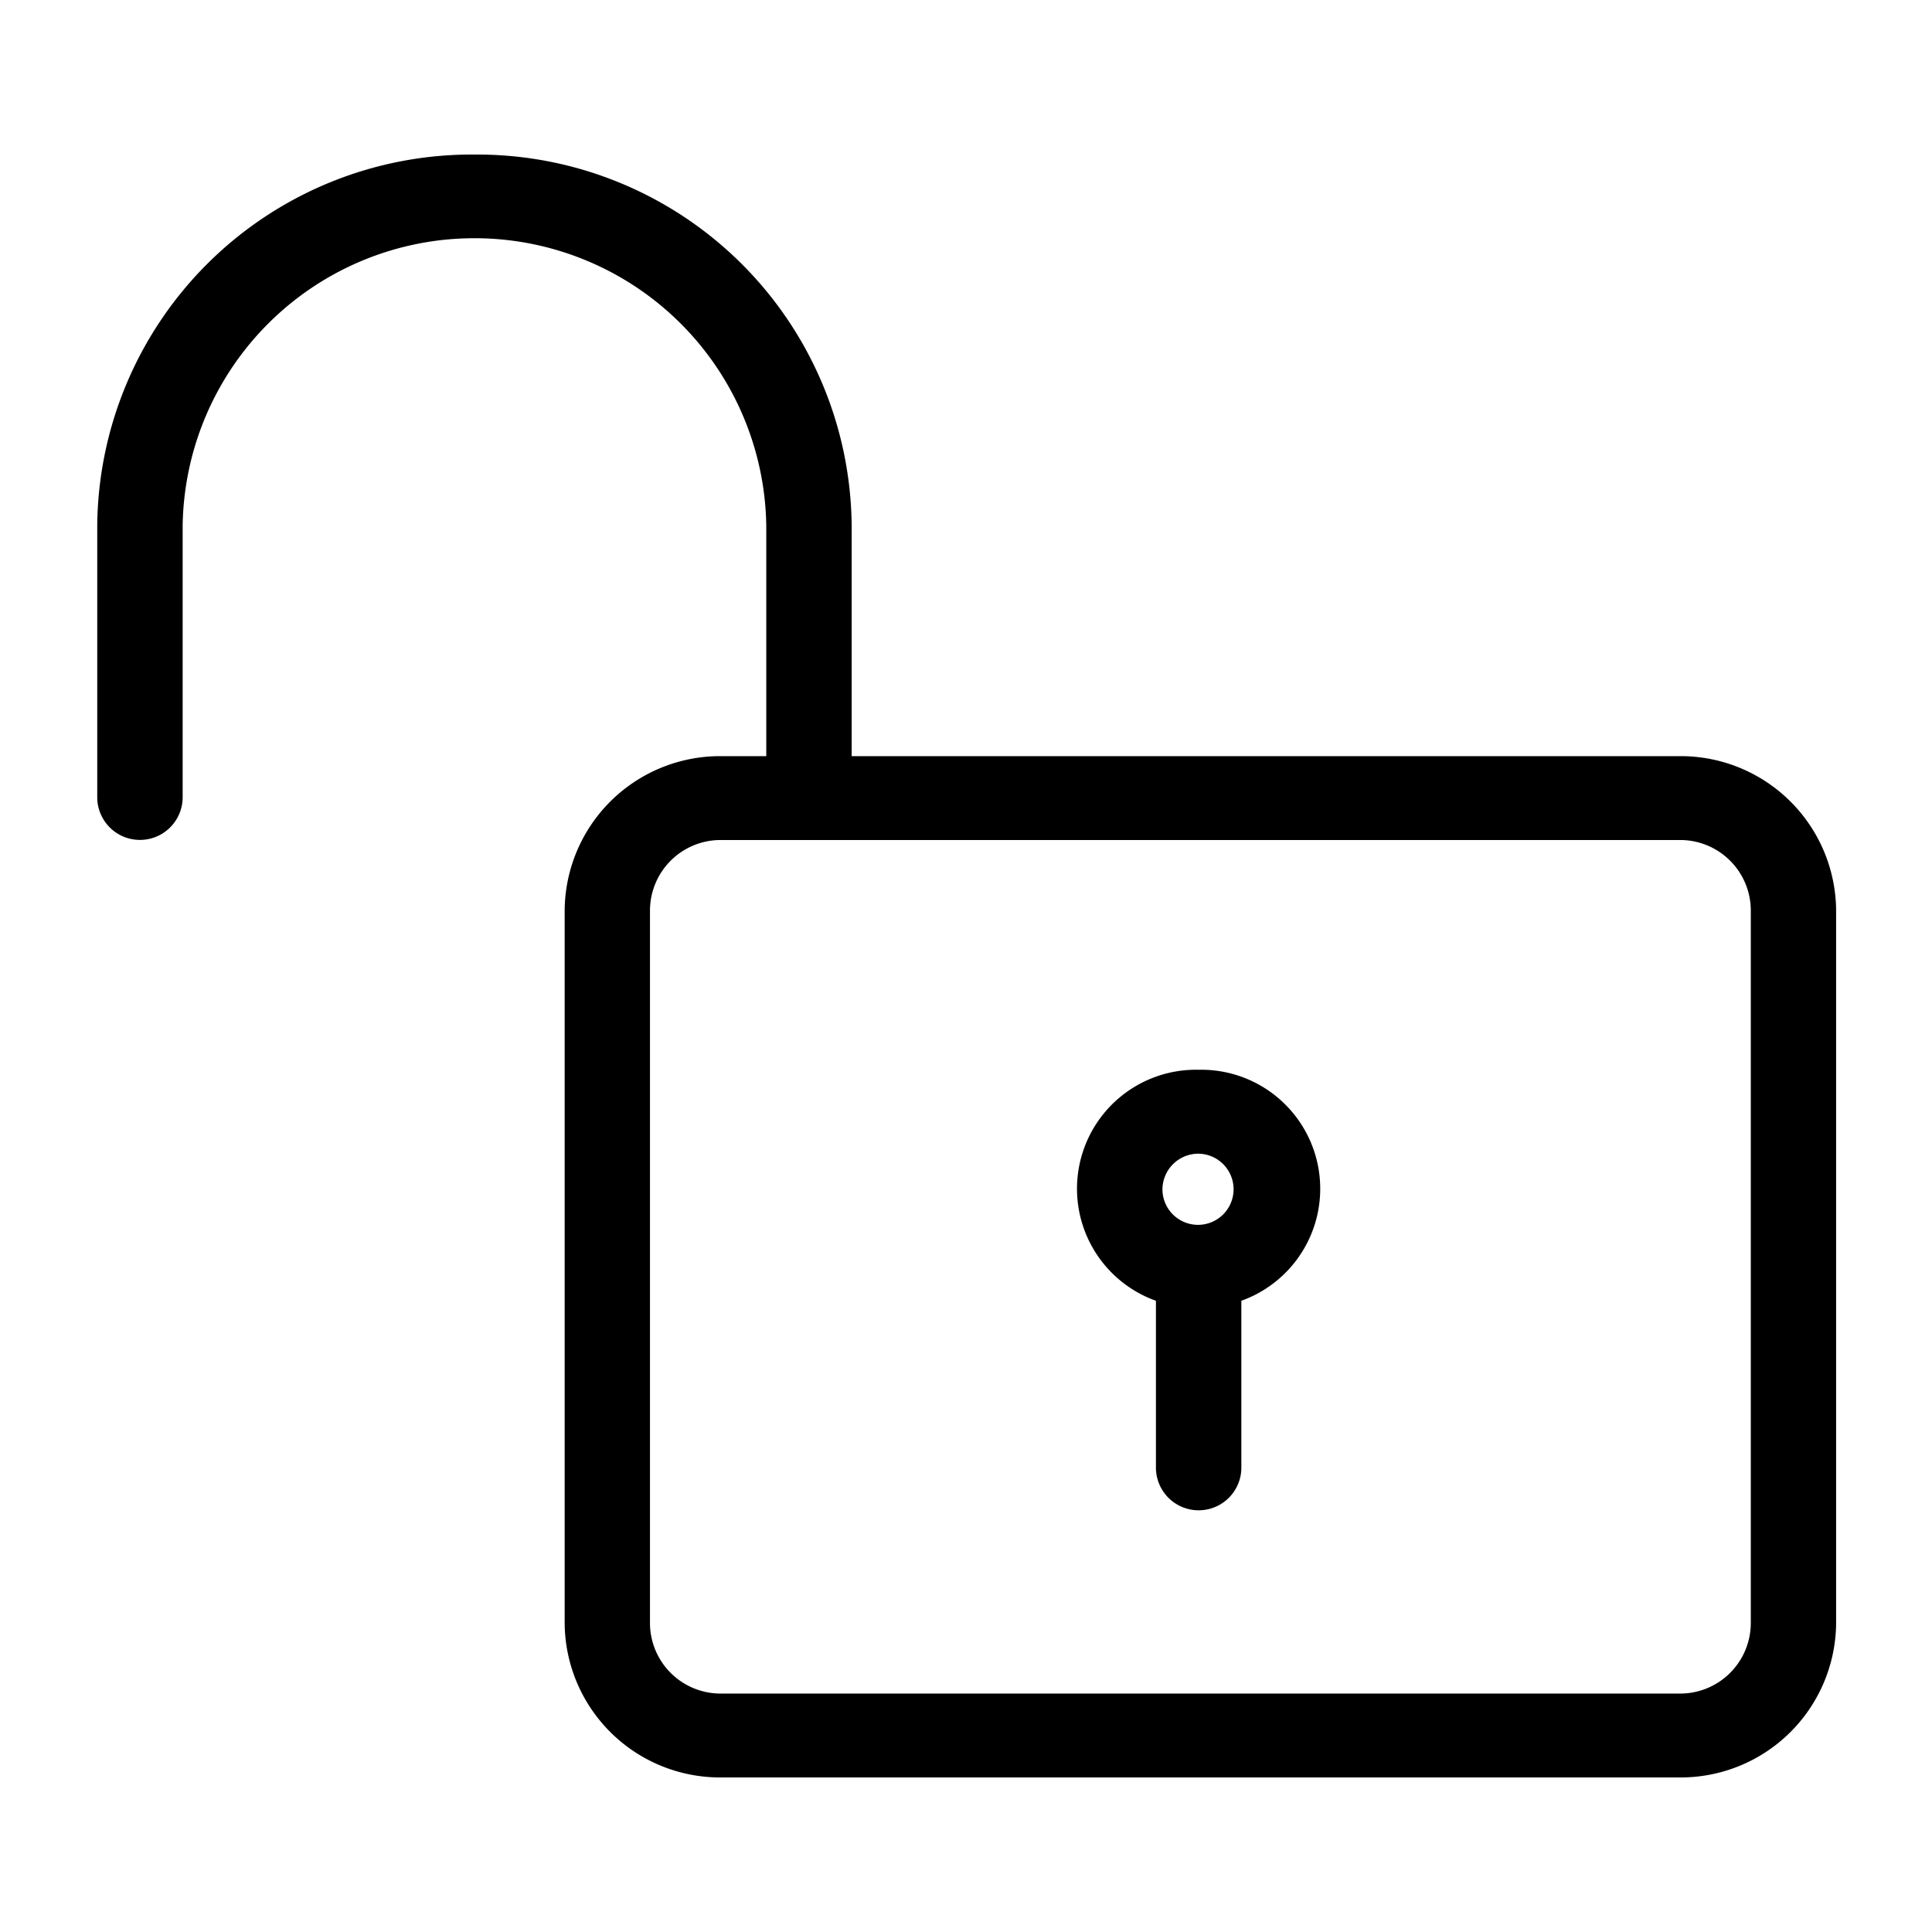 <svg xmlns="http://www.w3.org/2000/svg" width="100" height="100" viewBox="0 0 100 100">
  <defs>
    <style>
      .cls-1 {
        fill-rule: evenodd;
      }
    </style>
  </defs>
  <path id="모양_2" data-name="모양 2" class="cls-1" d="M86.937,39.138H44.082V27.19A19.382,19.382,0,0,0,24.557,8,19.382,19.382,0,0,0,5.033,27.19V41.31a2.211,2.211,0,0,0,4.421,0V27.19a15.106,15.106,0,0,1,30.208,0V39.138H37.327a8.044,8.044,0,0,0-8.1,7.965V84.035A8.044,8.044,0,0,0,37.327,92h49.61a8.045,8.045,0,0,0,8.1-7.966V47.1A8.045,8.045,0,0,0,86.937,39.138Zm3.684,44.9a3.656,3.656,0,0,1-3.684,3.621H37.327a3.656,3.656,0,0,1-3.684-3.621V47.1a3.656,3.656,0,0,1,3.684-3.621h49.61A3.656,3.656,0,0,1,90.621,47.1V84.035ZM62.041,55.371a6.159,6.159,0,0,0-2.21,11.957v8.681a2.211,2.211,0,0,0,4.421,0V67.327A6.159,6.159,0,0,0,62.041,55.371Zm0,4.345a1.841,1.841,0,1,1-1.873,1.84A1.859,1.859,0,0,1,62.041,59.715Z"/>
</svg>
